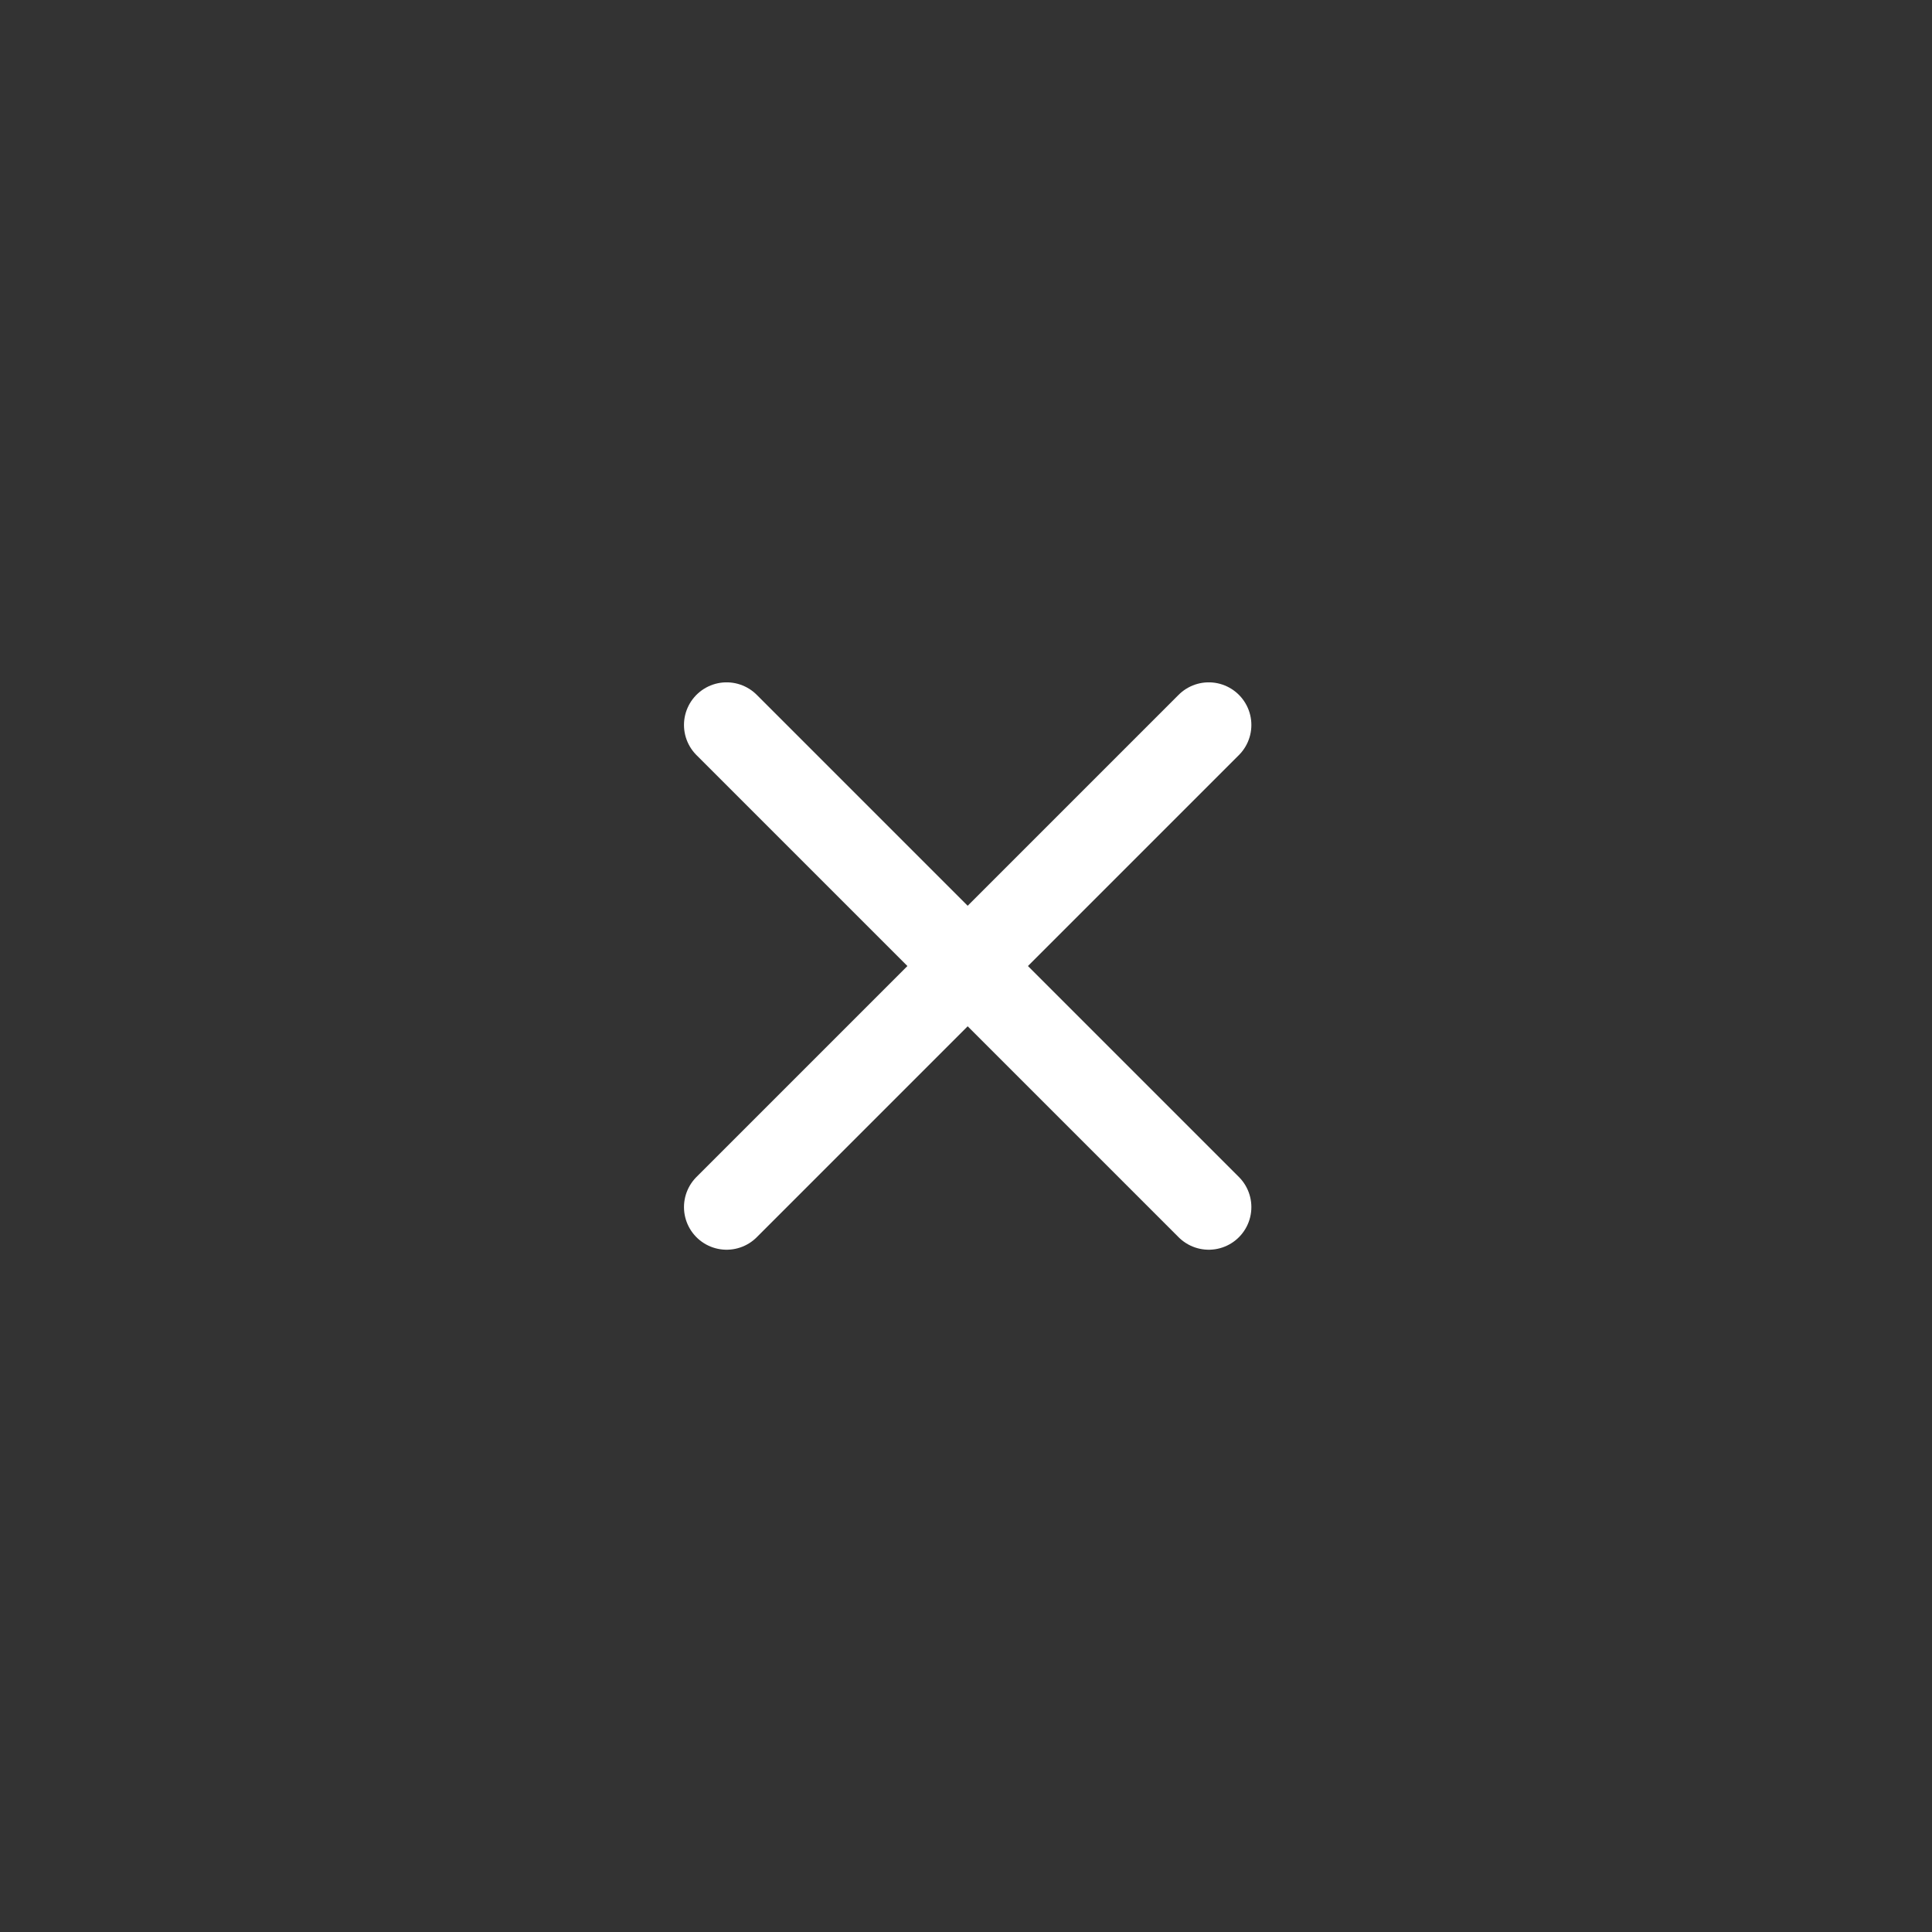 <svg width="34" height="34" viewBox="0 0 34 34" fill="none" xmlns="http://www.w3.org/2000/svg">
<rect x="0" y="0" width="34" height="34" fill="#333333" stroke="none"/>
<path d="M12.787 12.758L21.272 21.243" stroke="white" stroke-width="1.5" stroke-linecap="round" stroke-linejoin="round"/>
<path d="M12.787 21.243L21.272 12.758" stroke="white" stroke-width="1.5" stroke-linecap="round" stroke-linejoin="round"/>
</svg>

